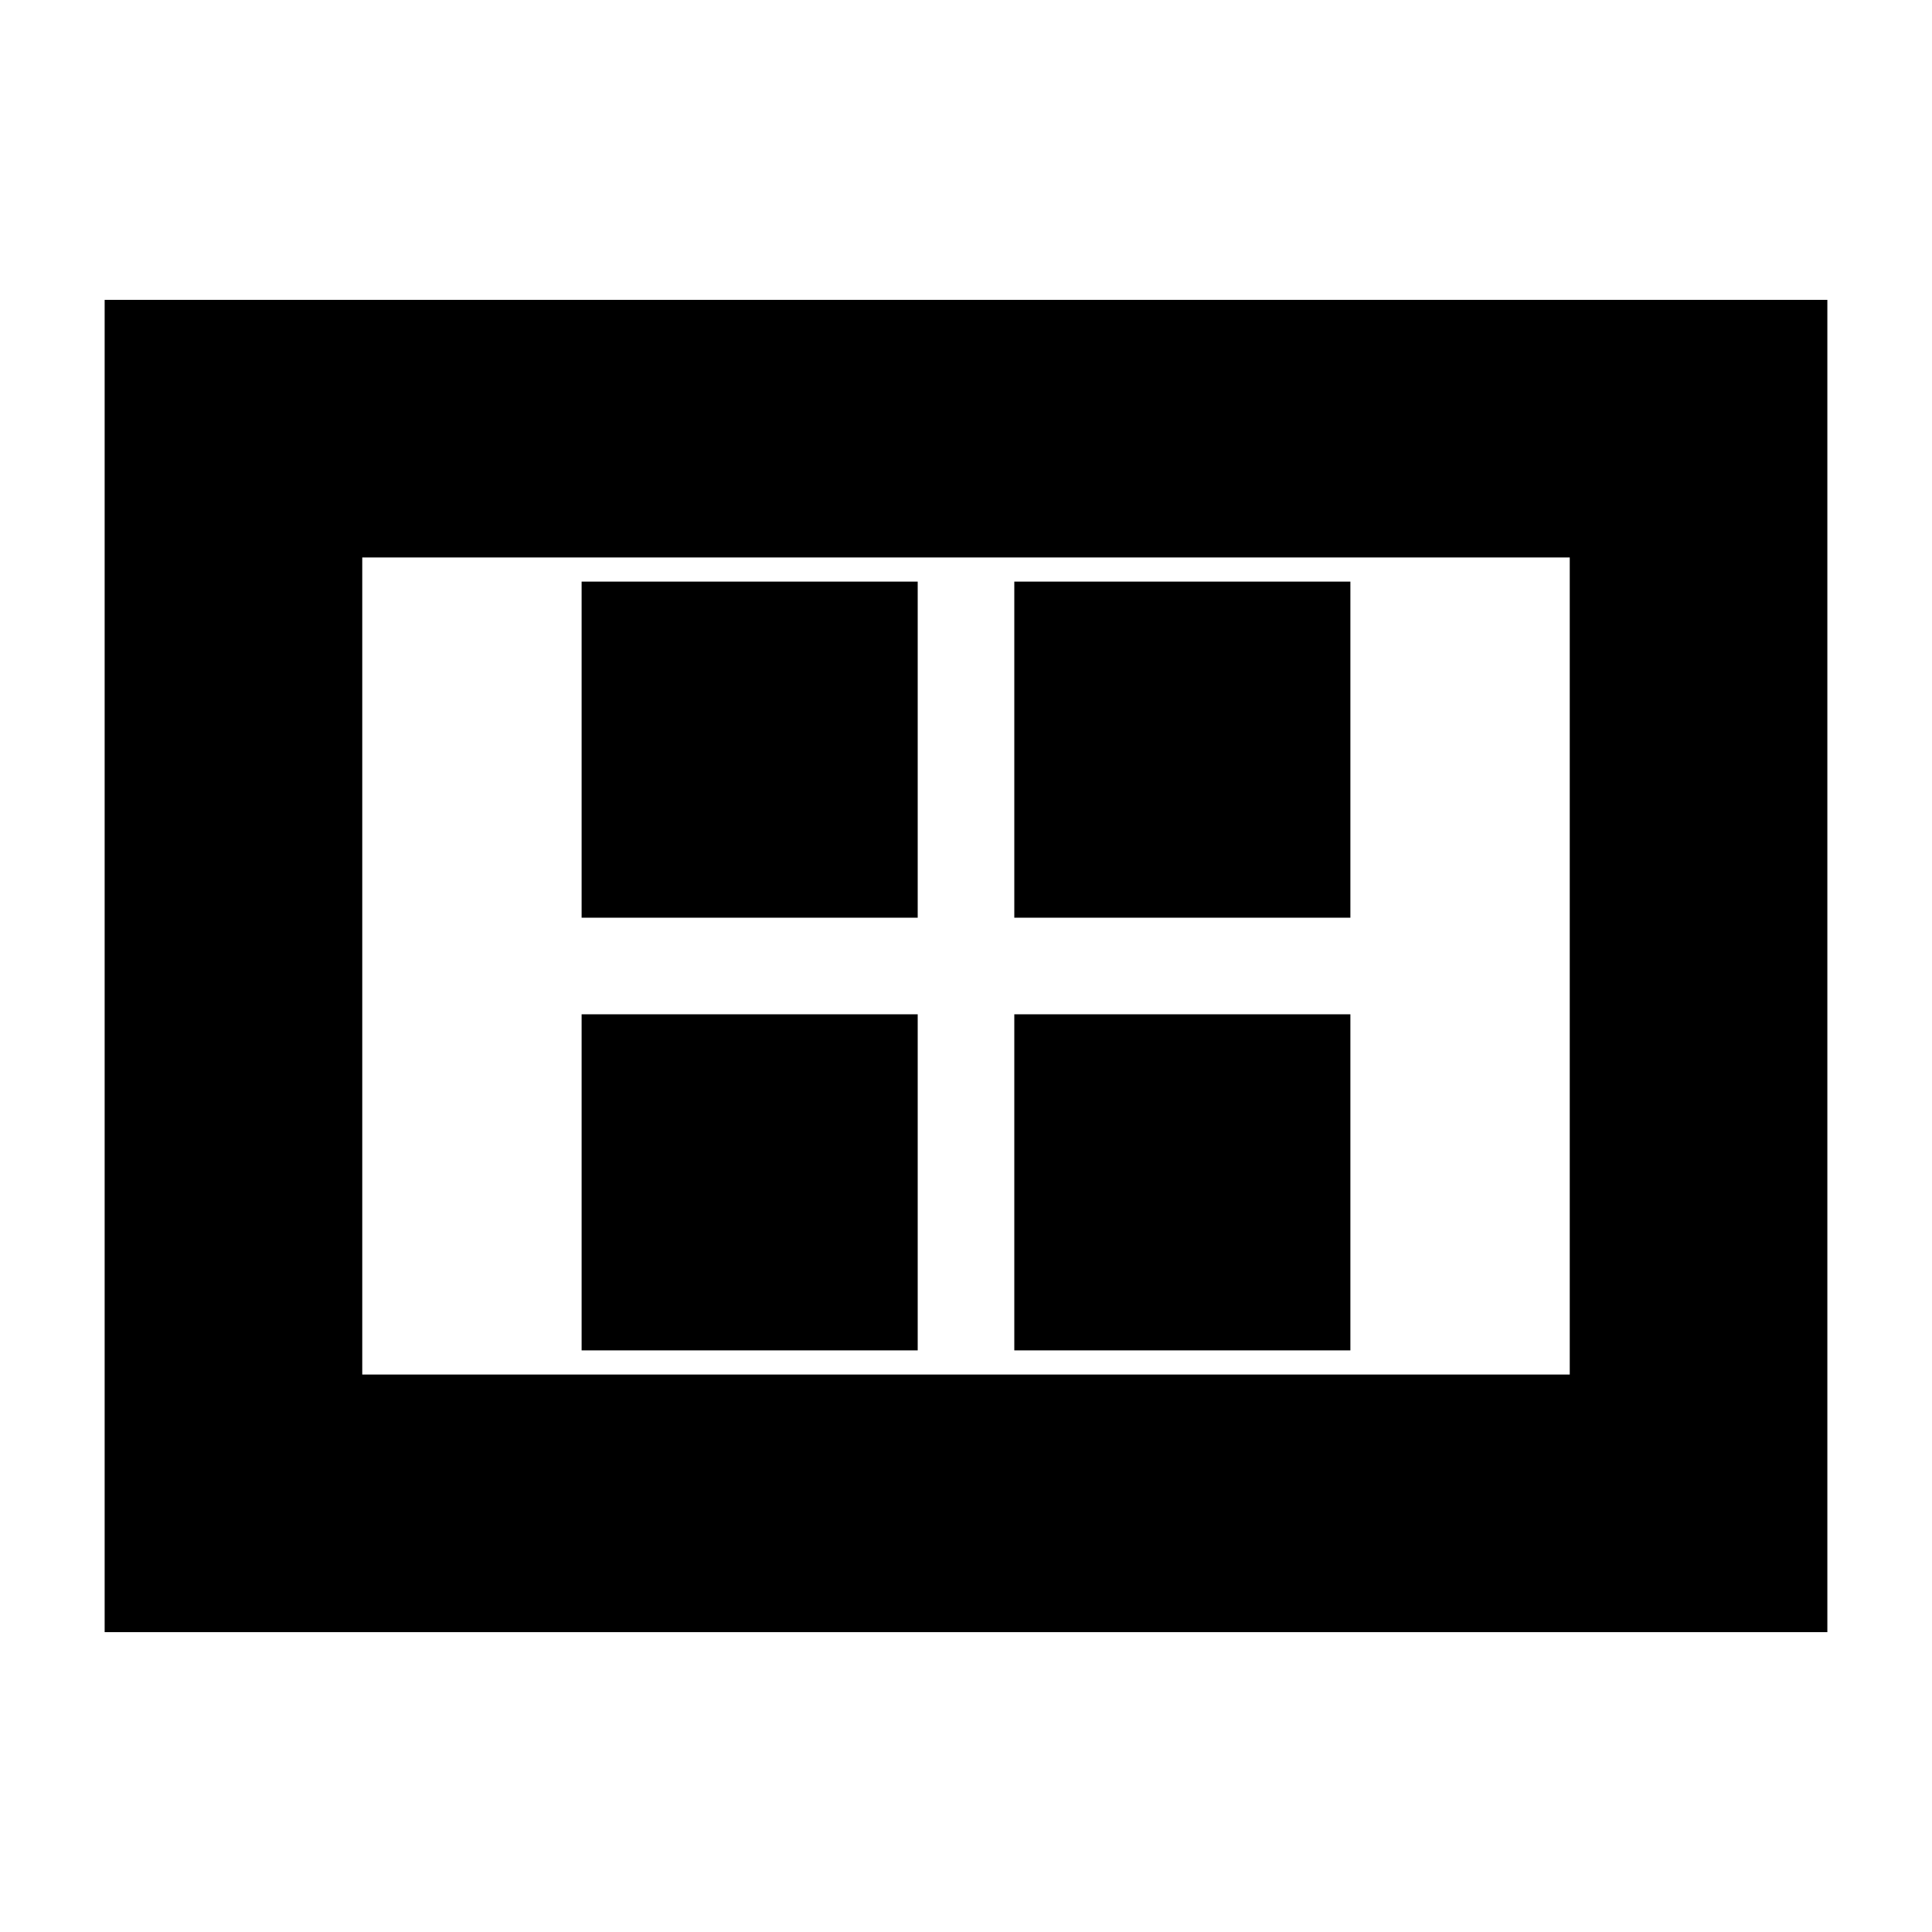 <svg xmlns="http://www.w3.org/2000/svg" height="20" viewBox="0 -960 960 960" width="20"><path d="M289-289h167v-167H289v167Zm0-215h167v-167H289v167Zm215 215h167v-167H504v167Zm0-215h167v-167H504v167ZM52-149v-662h856v662H52Zm128-128h600v-406H180v406Zm0 0v-406 406Z"/></svg>